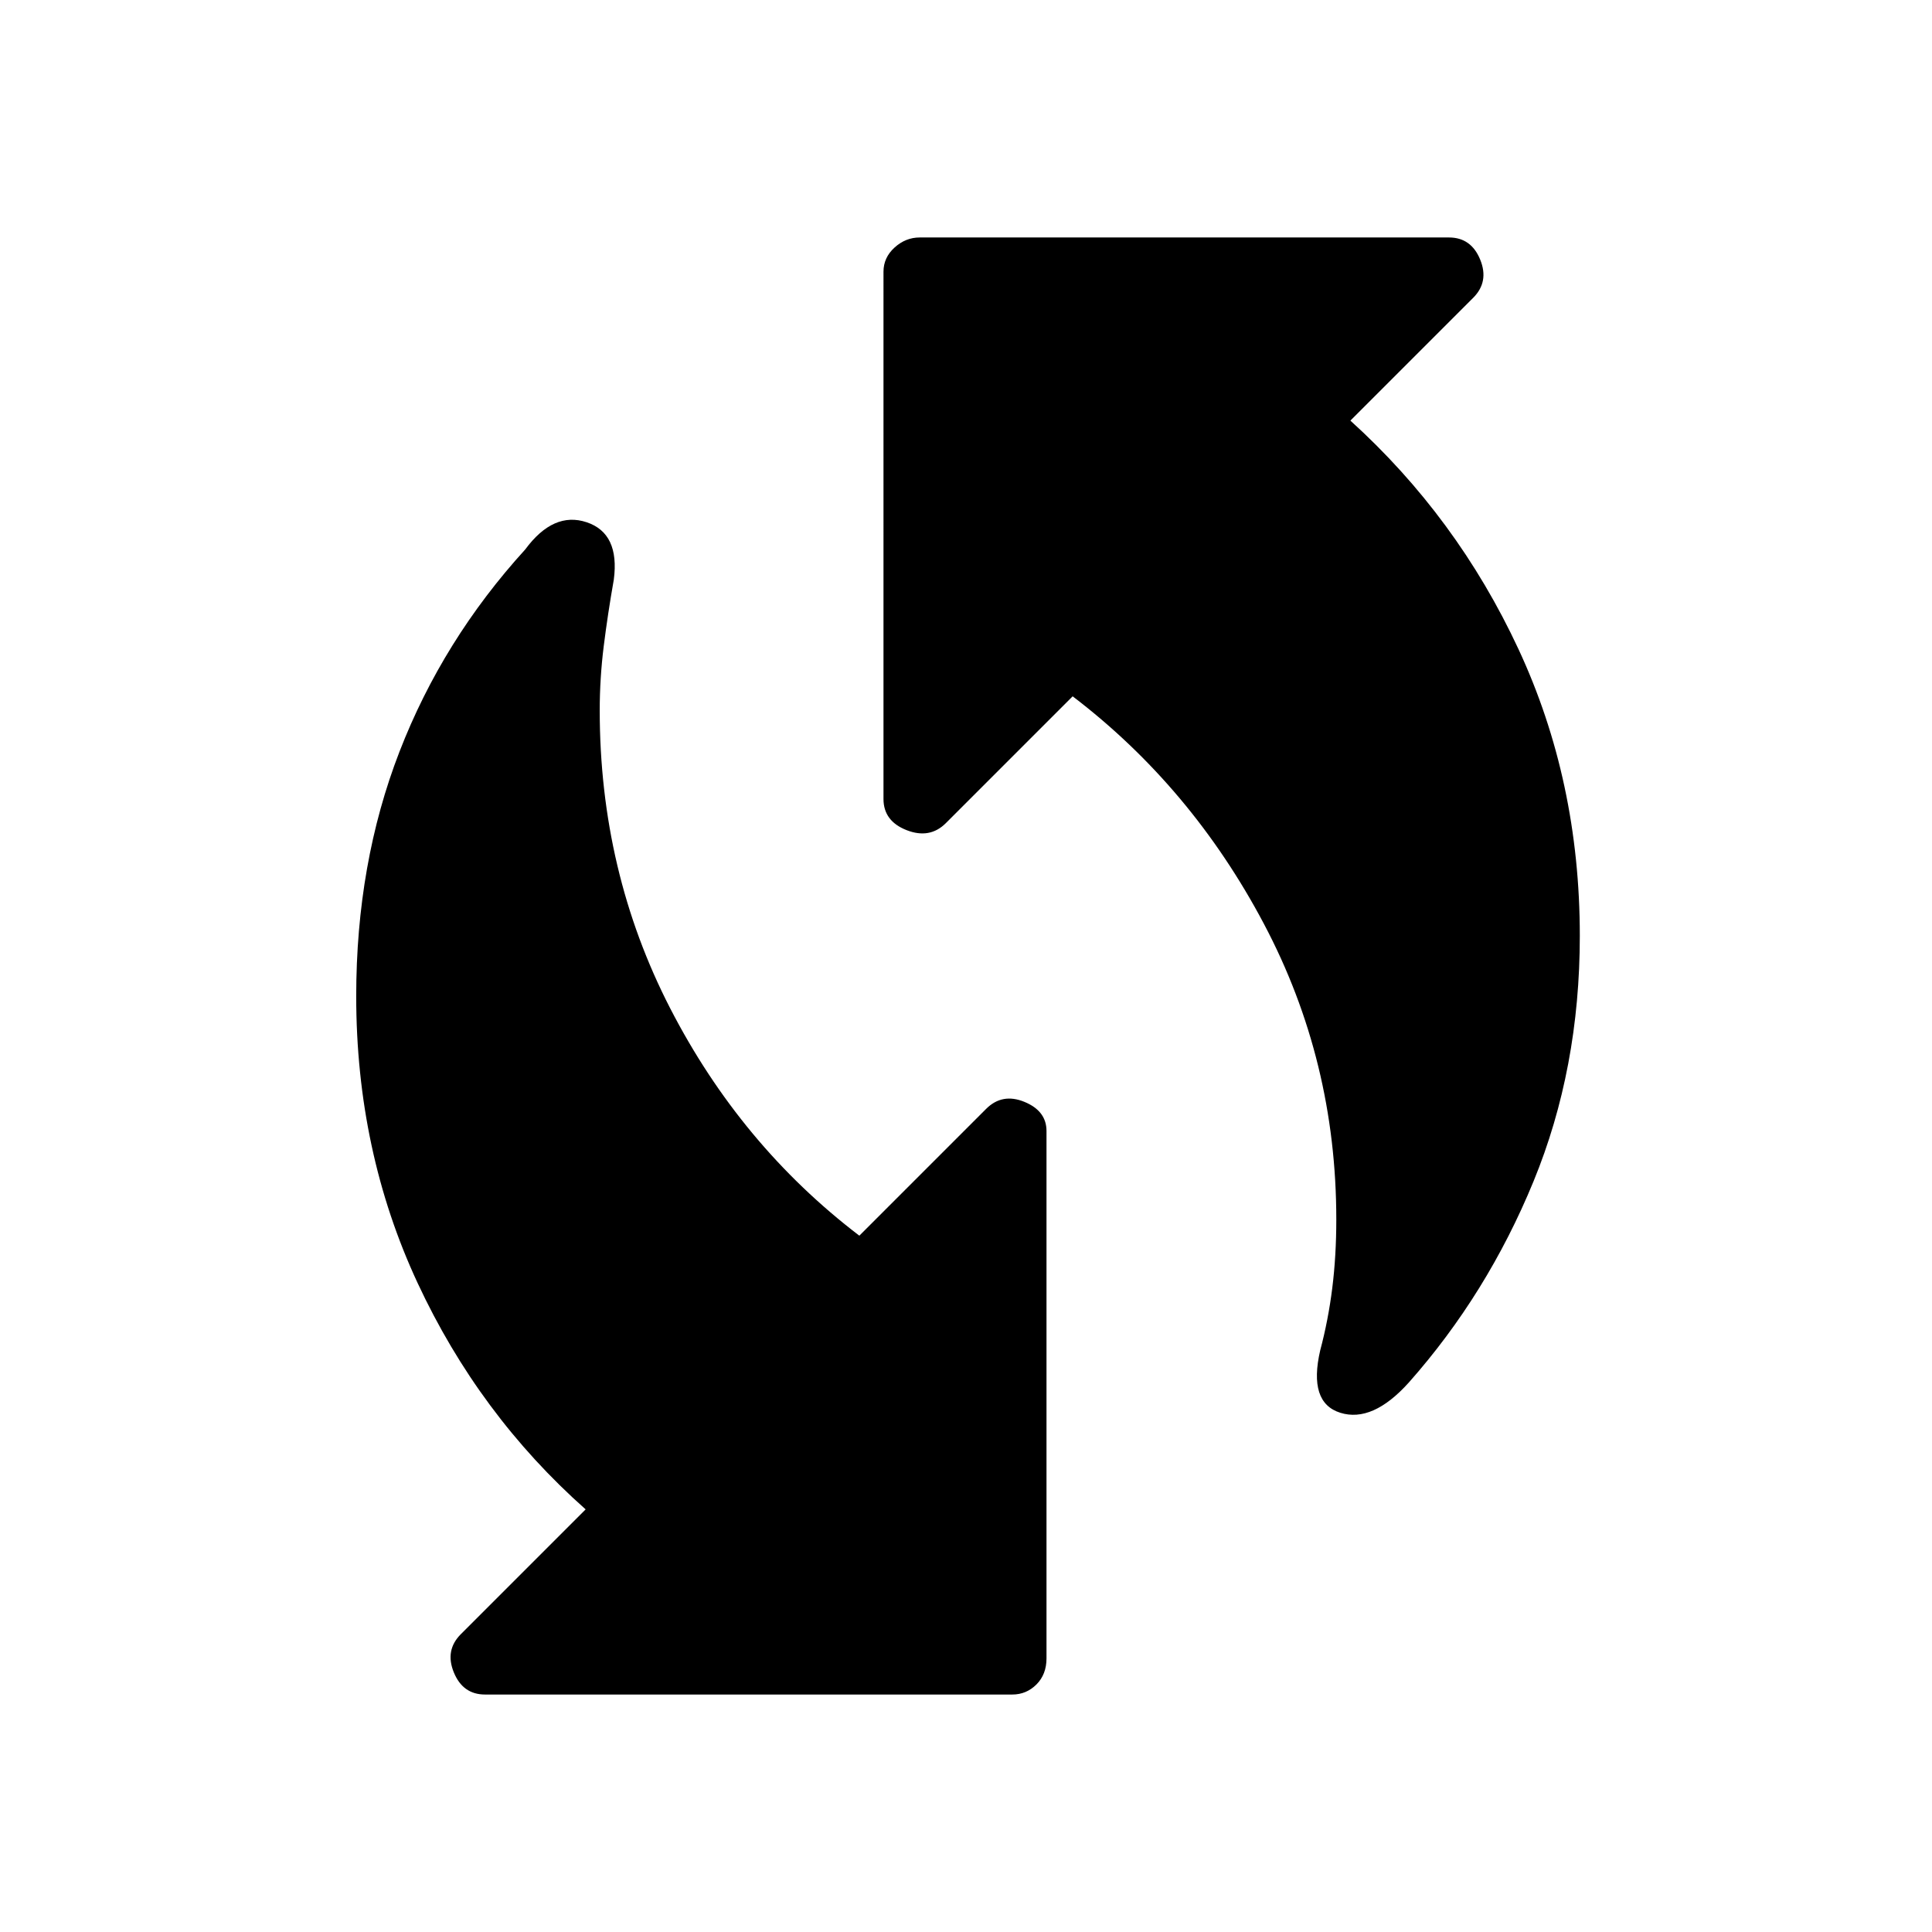 <svg xmlns="http://www.w3.org/2000/svg" height="48" width="48"><path d="M32.8 33.55q.2-.75.3-1.55.1-.8.1-1.7 0-3.95-1.8-7.35-1.8-3.4-4.75-5.65l-3.15 3.15q-.4.4-.975.175-.575-.225-.575-.775V6.75q0-.35.275-.6t.625-.25H36q.55 0 .775.55Q37 7 36.6 7.4l-3.05 3.05q2.65 2.4 4.175 5.675t1.525 7.125q0 3.3-1.15 6.1t-3.1 5q-.9 1-1.7.75-.8-.25-.5-1.55ZM12.05 42.1q-.55 0-.775-.55-.225-.55.175-.95l3.1-3.1q-2.65-2.35-4.175-5.625T8.85 24.75q0-3.3 1.075-6.075Q11 15.9 13.05 13.65q.7-.95 1.525-.675.825.275.675 1.425-.15.85-.25 1.65-.1.8-.1 1.6 0 4 1.75 7.4 1.75 3.4 4.7 5.65l3.15-3.15q.4-.4.95-.175.55.225.55.725v13.1q0 .4-.25.65t-.6.25Z"/></svg>